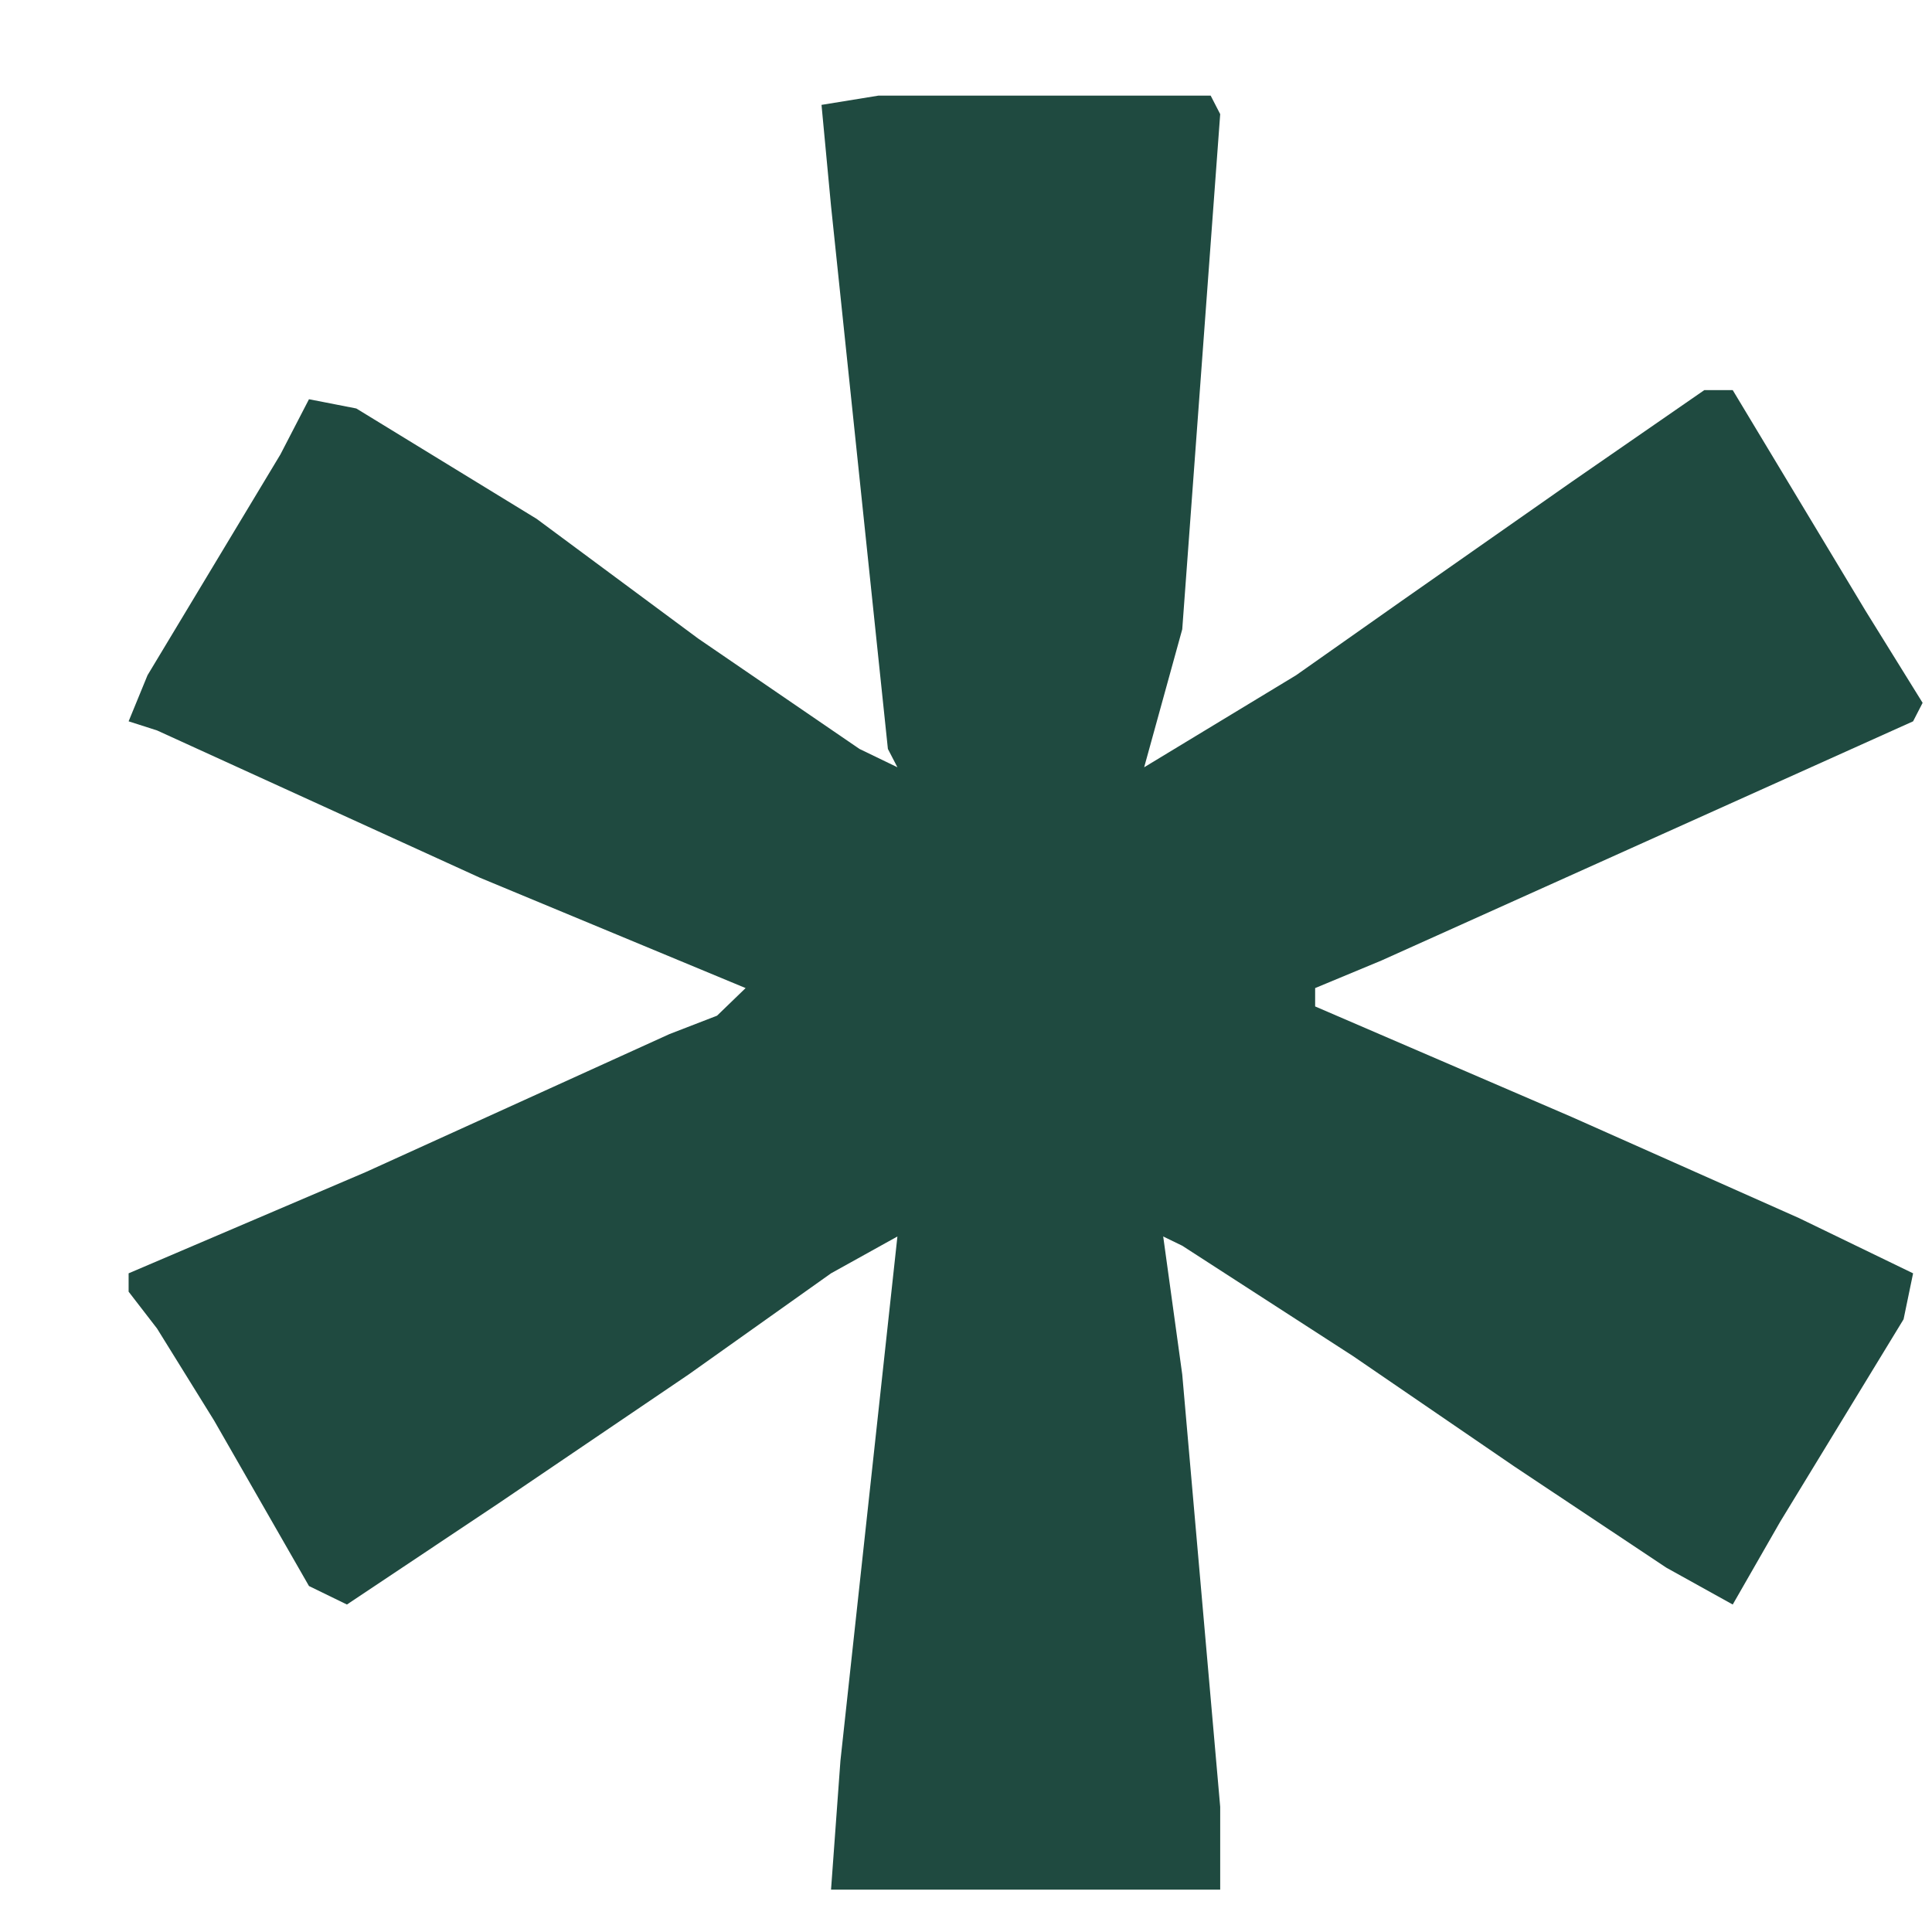 <svg width="14" height="14" viewBox="0 0 14 14" fill="none" xmlns="http://www.w3.org/2000/svg">
<path d="M6.365 0.693H8.773L8.842 0.827L8.567 4.56L8.291 5.56L9.392 4.893L10.149 4.36L11.387 3.493L12.35 2.827H12.556L13.519 4.427L13.932 5.093L13.863 5.227L10.011 6.96L9.53 7.16V7.293L11.387 8.093L13.037 8.827L13.863 9.227L13.794 9.56L12.9 11.027L12.556 11.627L12.075 11.36L10.974 10.627L9.805 9.827L8.567 9.027L8.429 8.96L8.567 9.96L8.842 13.093V13.693H6.022L6.09 12.76L6.503 8.96L6.022 9.227L4.99 9.96L3.614 10.893L2.514 11.627L2.239 11.493L1.551 10.293L1.138 9.627L0.932 9.36V9.227L2.651 8.493L4.852 7.493L5.196 7.36L5.403 7.16L3.477 6.36L1.138 5.293L0.932 5.227L1.069 4.893L2.032 3.293L2.239 2.893L2.582 2.96L3.889 3.76L5.059 4.627L6.228 5.427L6.503 5.56L6.434 5.427L6.022 1.493L5.953 0.76L6.365 0.693Z" fill="#1F4A40"/>
</svg>
